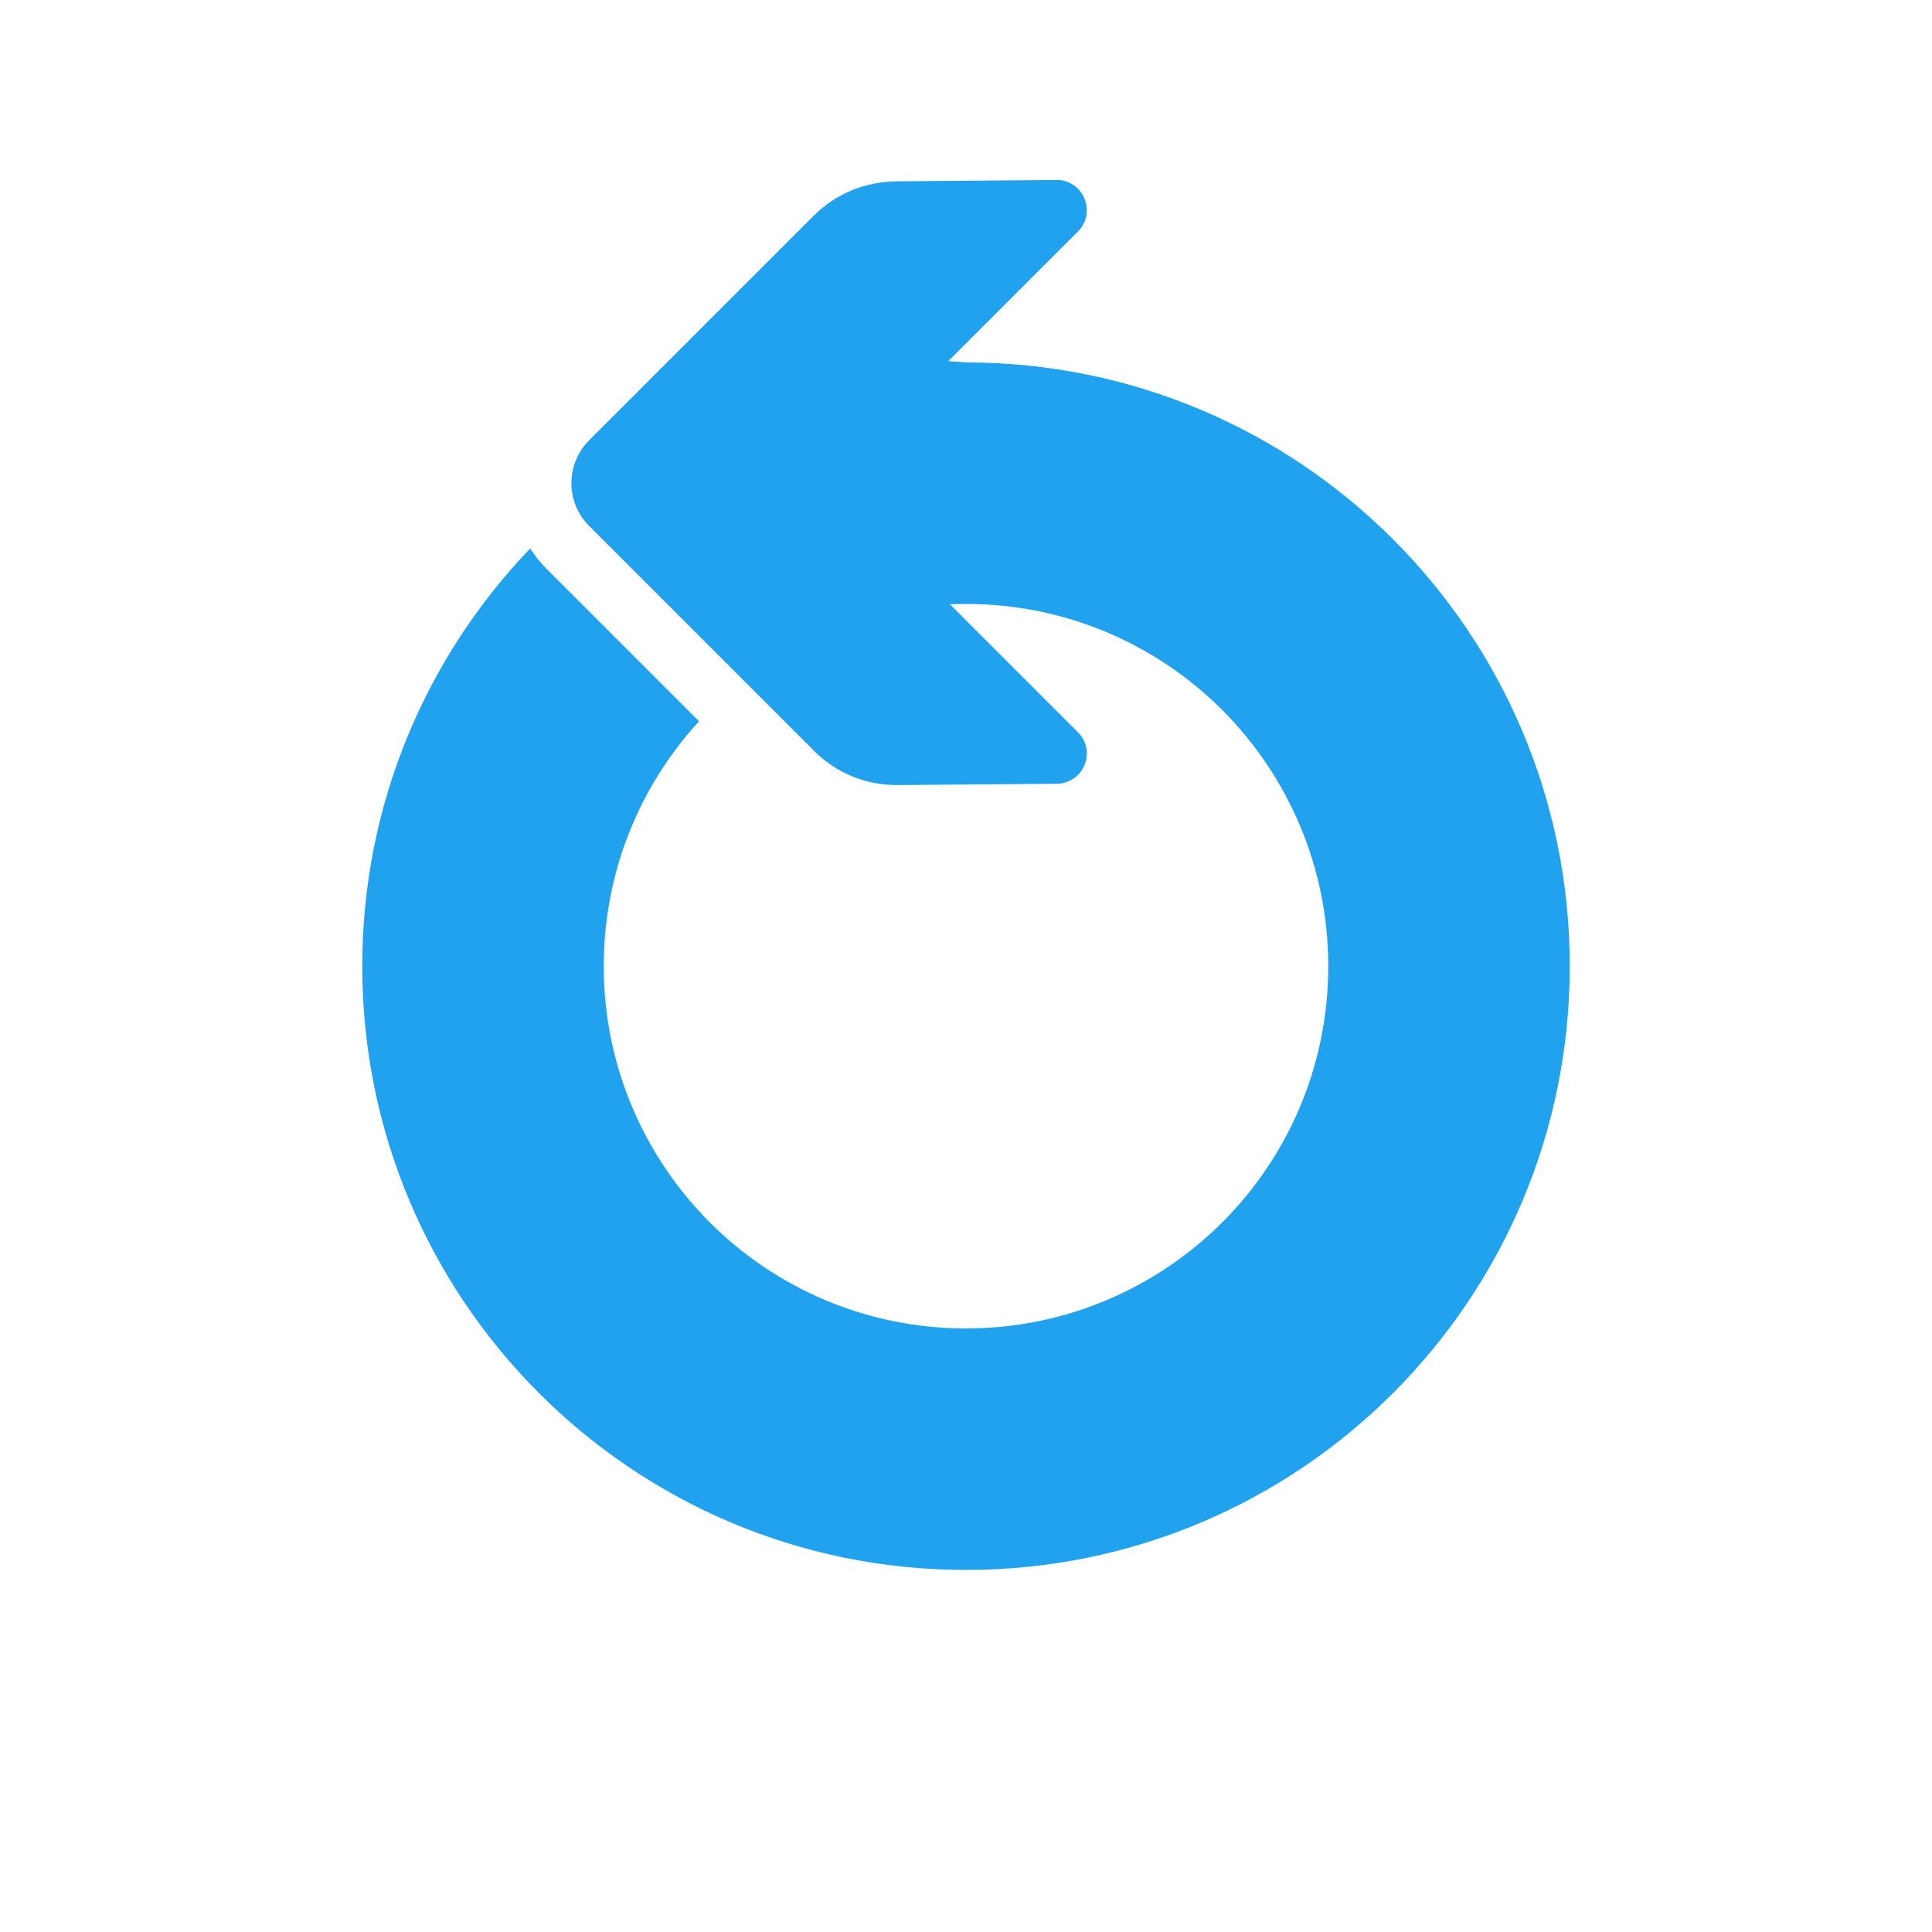 <?xml version="1.0" encoding="UTF-8"?>
<!DOCTYPE svg PUBLIC "-//W3C//DTD SVG 1.1//EN" "http://www.w3.org/Graphics/SVG/1.1/DTD/svg11.dtd">
<svg xmlns="http://www.w3.org/2000/svg" xml:space="preserve" width="1024px" height="1024px" shape-rendering="geometricPrecision" text-rendering="geometricPrecision" image-rendering="optimizeQuality" fill-rule="evenodd" clip-rule="evenodd" viewBox="0 0 10240 10240" xmlns:xlink="http://www.w3.org/1999/xlink">
	<title>arrow_circle icon</title>
	<desc>arrow_circle icon from the IconExperience.com O-Collection. Copyright by INCORS GmbH (www.incors.com).</desc>
	<path id="curve0" fill="#21a2ef" d="M4308 3973l-1186 -1186c-125,-125 -124,-328 0,-453l1186 -1186c124,-124 277,-186 453,-187l839 -7c66,-1 123,38 148,99 25,61 12,128 -35,174l-687 687 94 7c884,0 1684,358 2263,937 579,579 937,1379 937,2263 0,884 -358,1684 -937,2263 -579,579 -1379,937 -2263,937 -884,0 -1684,-358 -2263,-937 -579,-579 -937,-1379 -937,-2263 0,-859 339,-1639 890,-2214 24,38 53,74 86,107l809 809c-314,342 -505,798 -505,1298 0,530 215,1010 562,1358 347,347 827,562 1358,562 530,0 1010,-215 1358,-562 347,-347 562,-827 562,-1358 0,-530 -215,-1010 -562,-1358 -347,-347 -827,-562 -1358,-562 -29,0 -57,1 -85,2l678 678c47,47 60,113 35,174 -25,61 -82,98 -148,99l-839 7c-176,1 -328,-63 -453,-187z"/>
</svg>
